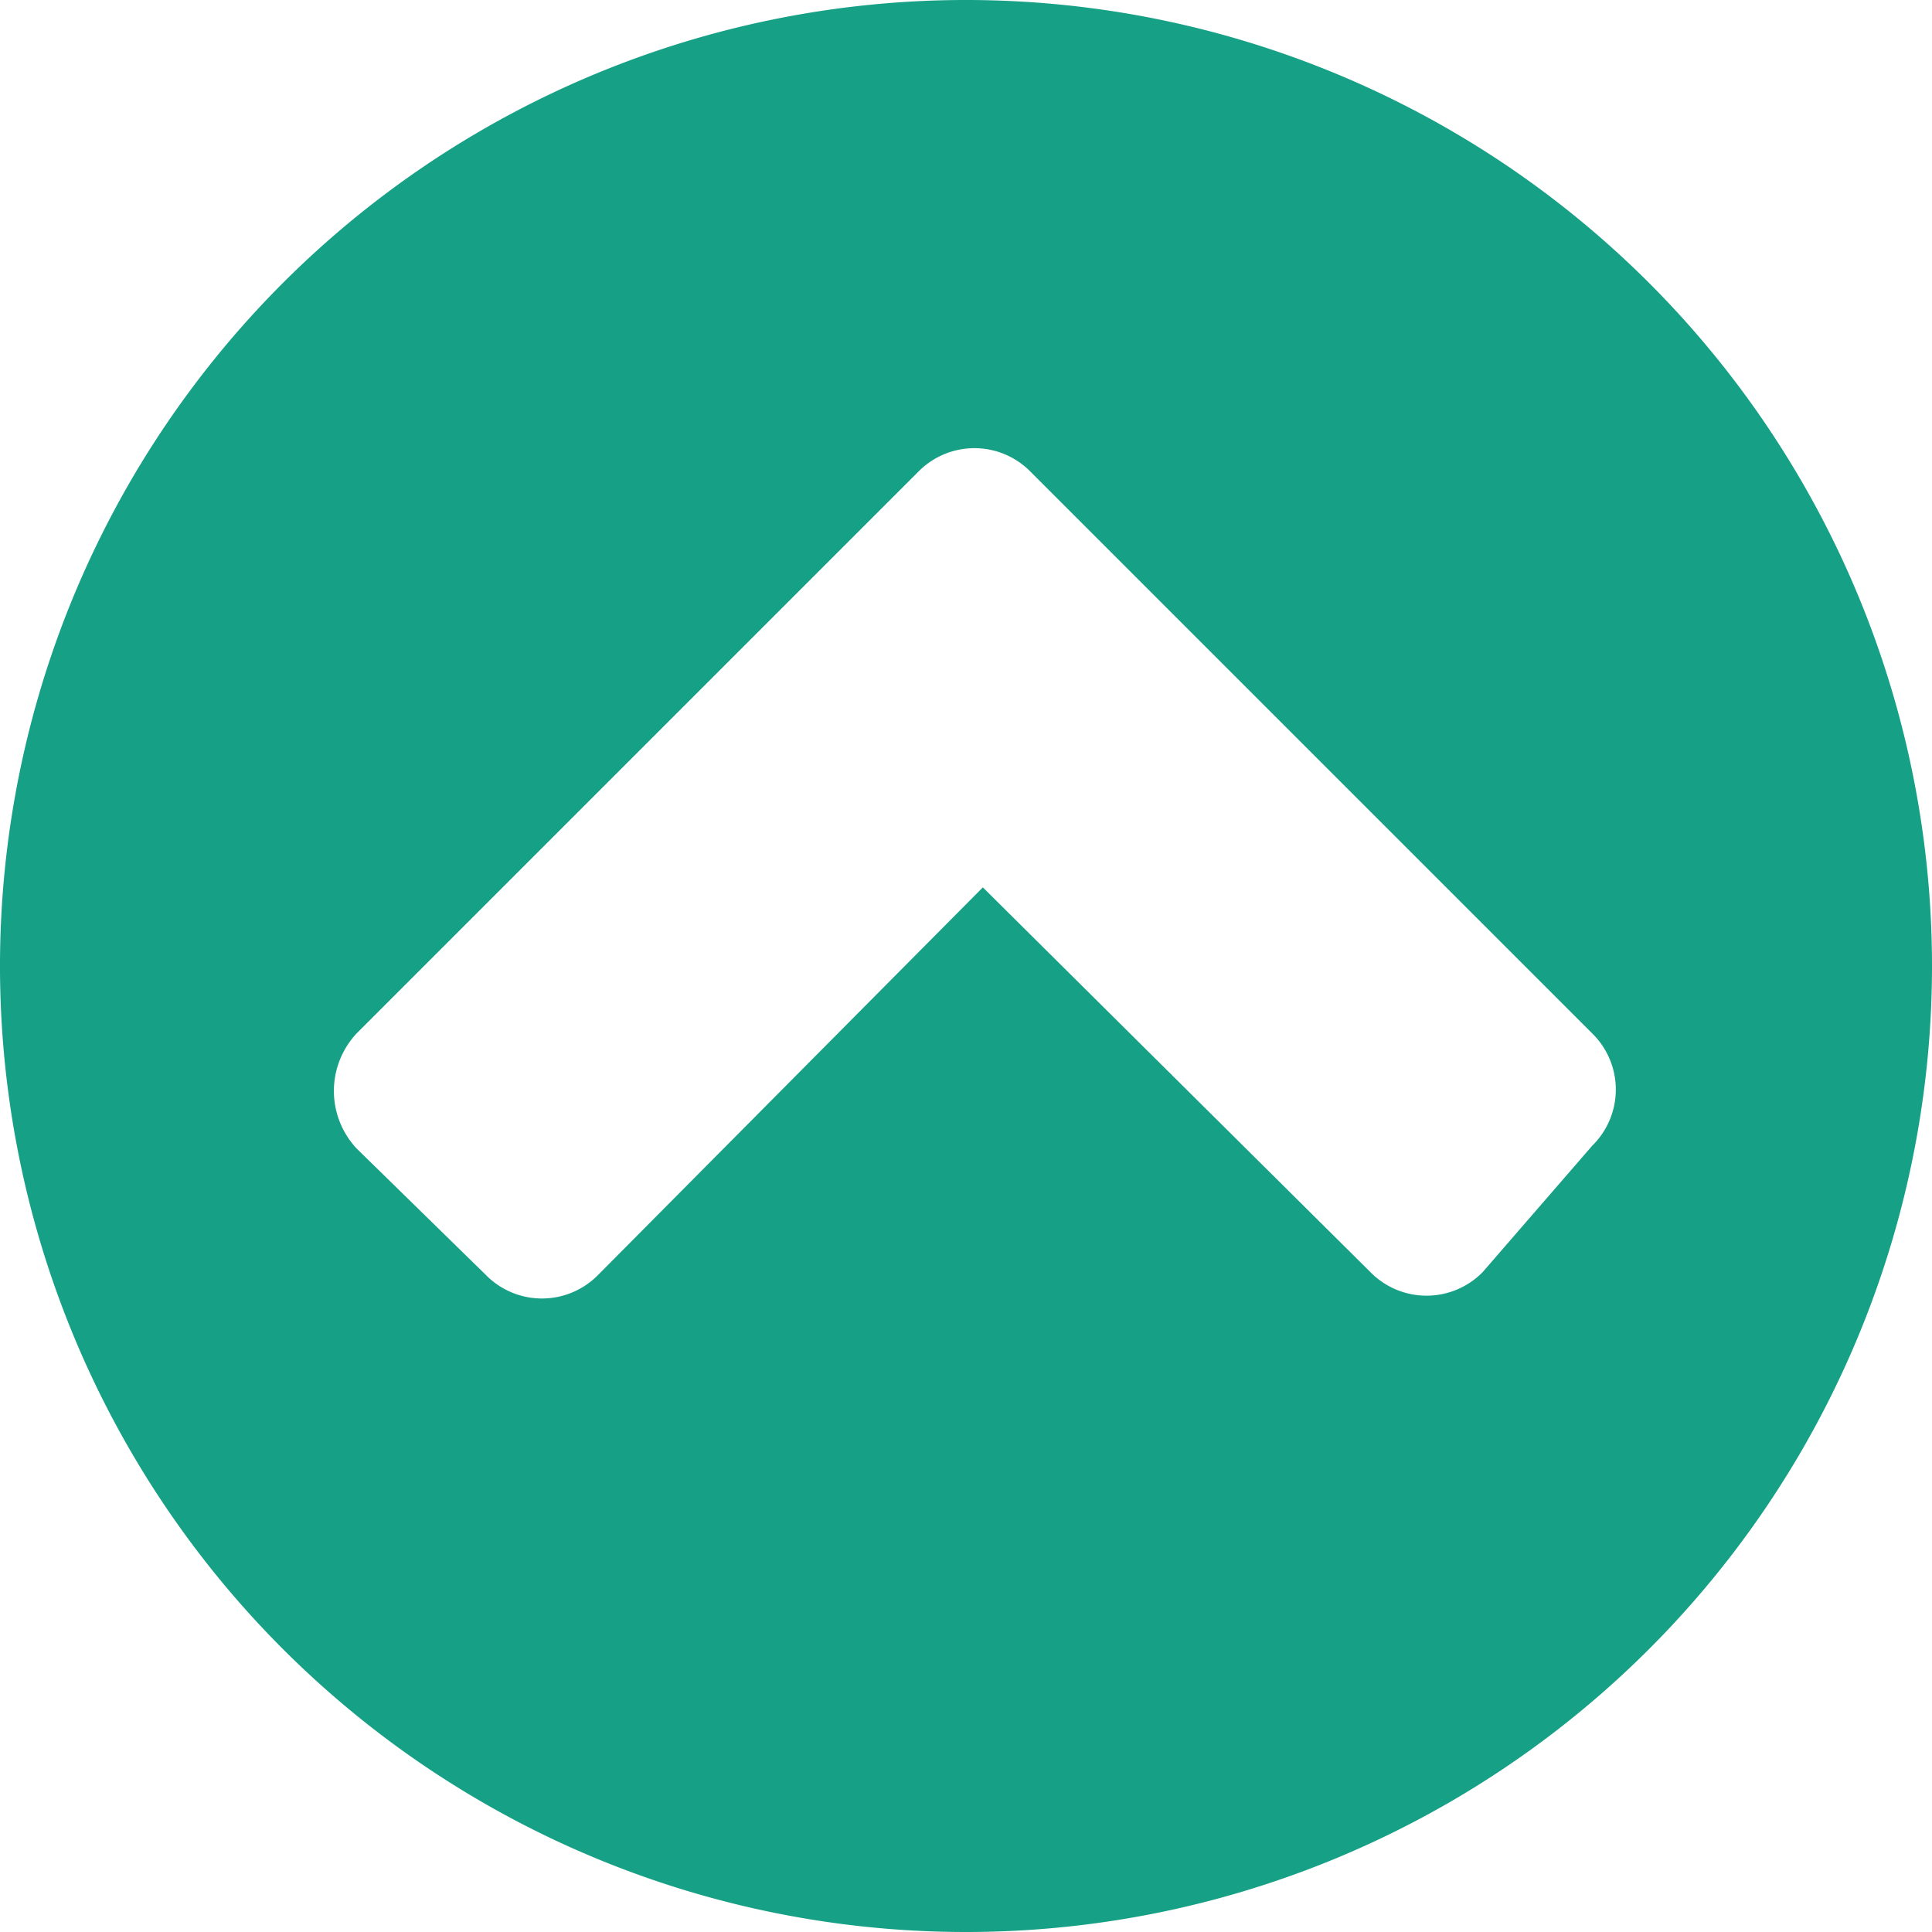 <svg id="Layer_1" data-name="Layer 1" xmlns="http://www.w3.org/2000/svg" width="6.88" height="6.88" viewBox="0 0 6.88 6.88"><defs><style>.cls-1{fill:#16a085;}</style></defs><title>Weather_dashboard_Sprite</title><path class="cls-1" d="M3.44,6.88A3.44,3.44,0,1,1,6.88,3.44h0A3.44,3.44,0,0,1,3.44,6.88Zm2.23-2.8a.28.28,0,0,0,0-.4h0l-2-2a.28.28,0,0,0-.4,0h0l-2,2a.3.3,0,0,0,0,.41l.46.45a.28.28,0,0,0,.4,0h0L3.5,3.16,4.88,4.53a.28.28,0,0,0,.4,0h0Z"/></svg>